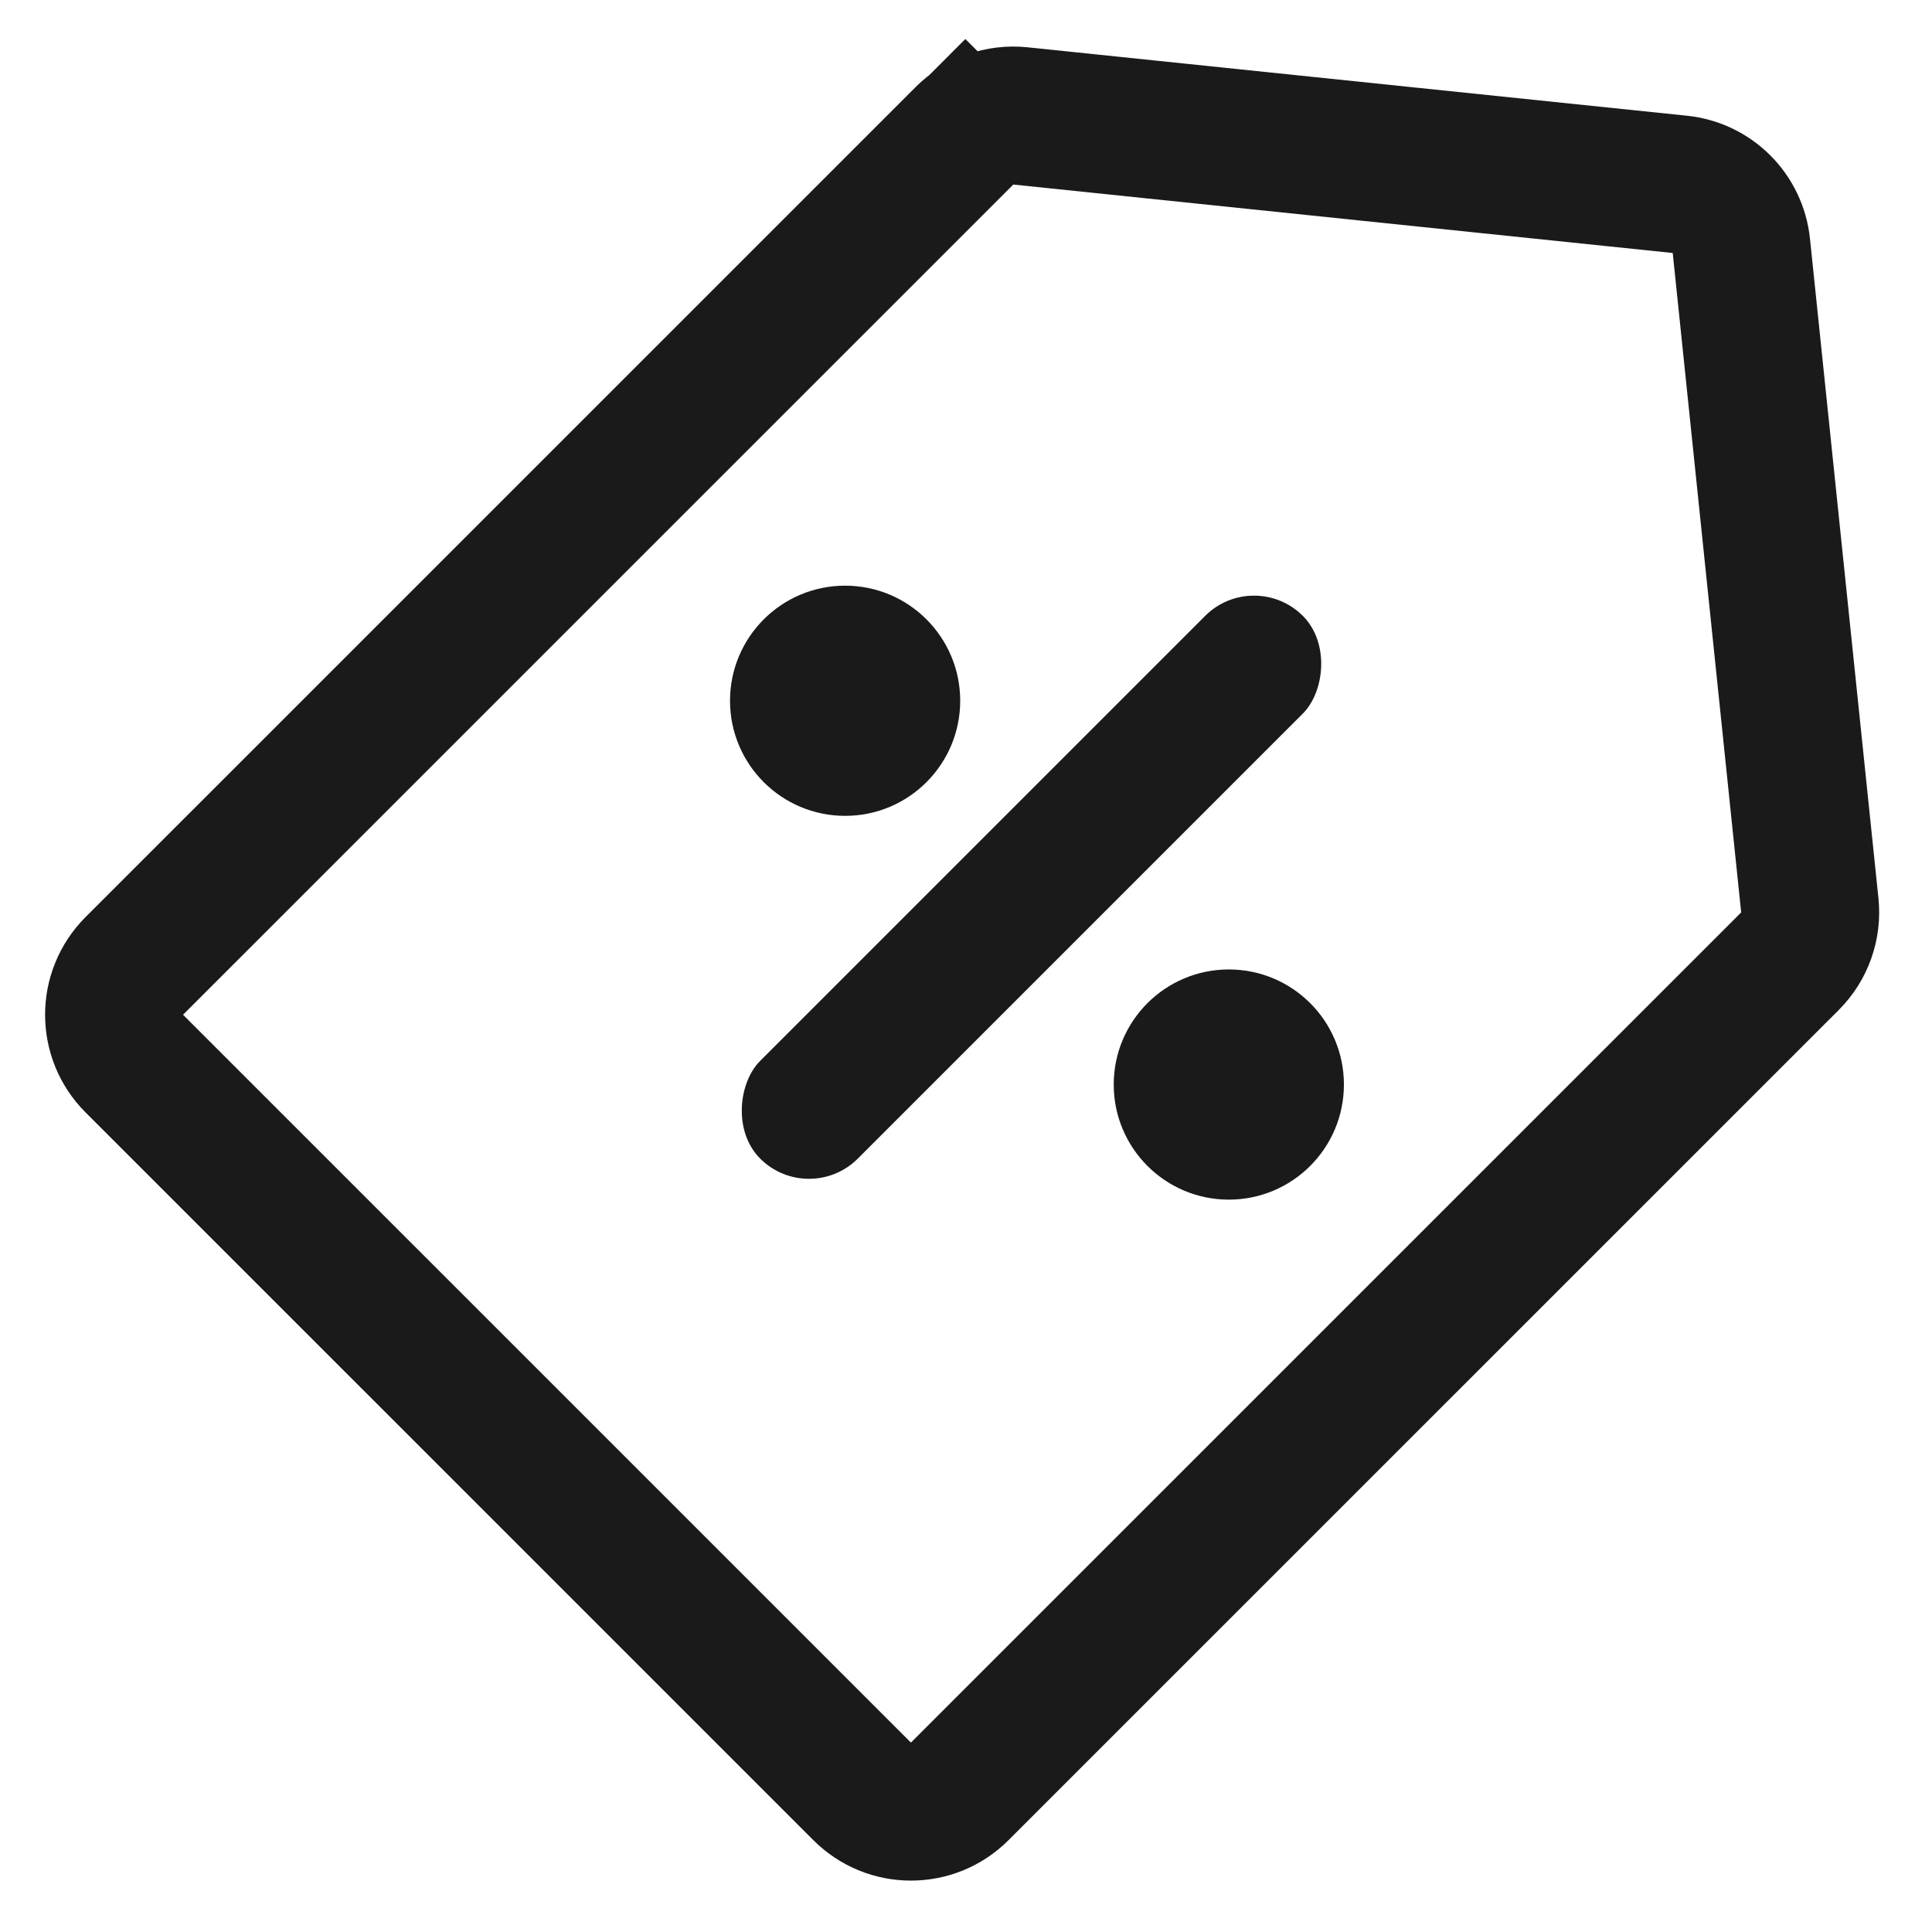 <svg width="28" height="28" viewBox="0 0 28 28" fill="none" xmlns="http://www.w3.org/2000/svg">
<path d="M1.946 15.414C1.556 15.023 1.556 14.39 1.946 13.999L13.979 1.967L13.284 1.273L13.979 1.967C14.192 1.754 14.489 1.649 14.789 1.68L24.346 2.672C24.816 2.72 25.188 3.092 25.237 3.563L26.229 13.12C26.26 13.419 26.155 13.717 25.942 13.93L13.909 25.962C13.519 26.353 12.886 26.353 12.495 25.962L1.946 15.414Z" stroke="#1A1A1A" stroke-width="2"/>
<rect x="18.174" y="8.218" width="2.002" height="11.123" rx="1.001" transform="rotate(45 18.174 8.218)" fill="#1A1A1A"/>
<circle cx="17.809" cy="15.718" r="1.668" fill="#1A1A1A"/>
<circle cx="12.248" cy="10.156" r="1.668" fill="#1A1A1A"/>
</svg>
